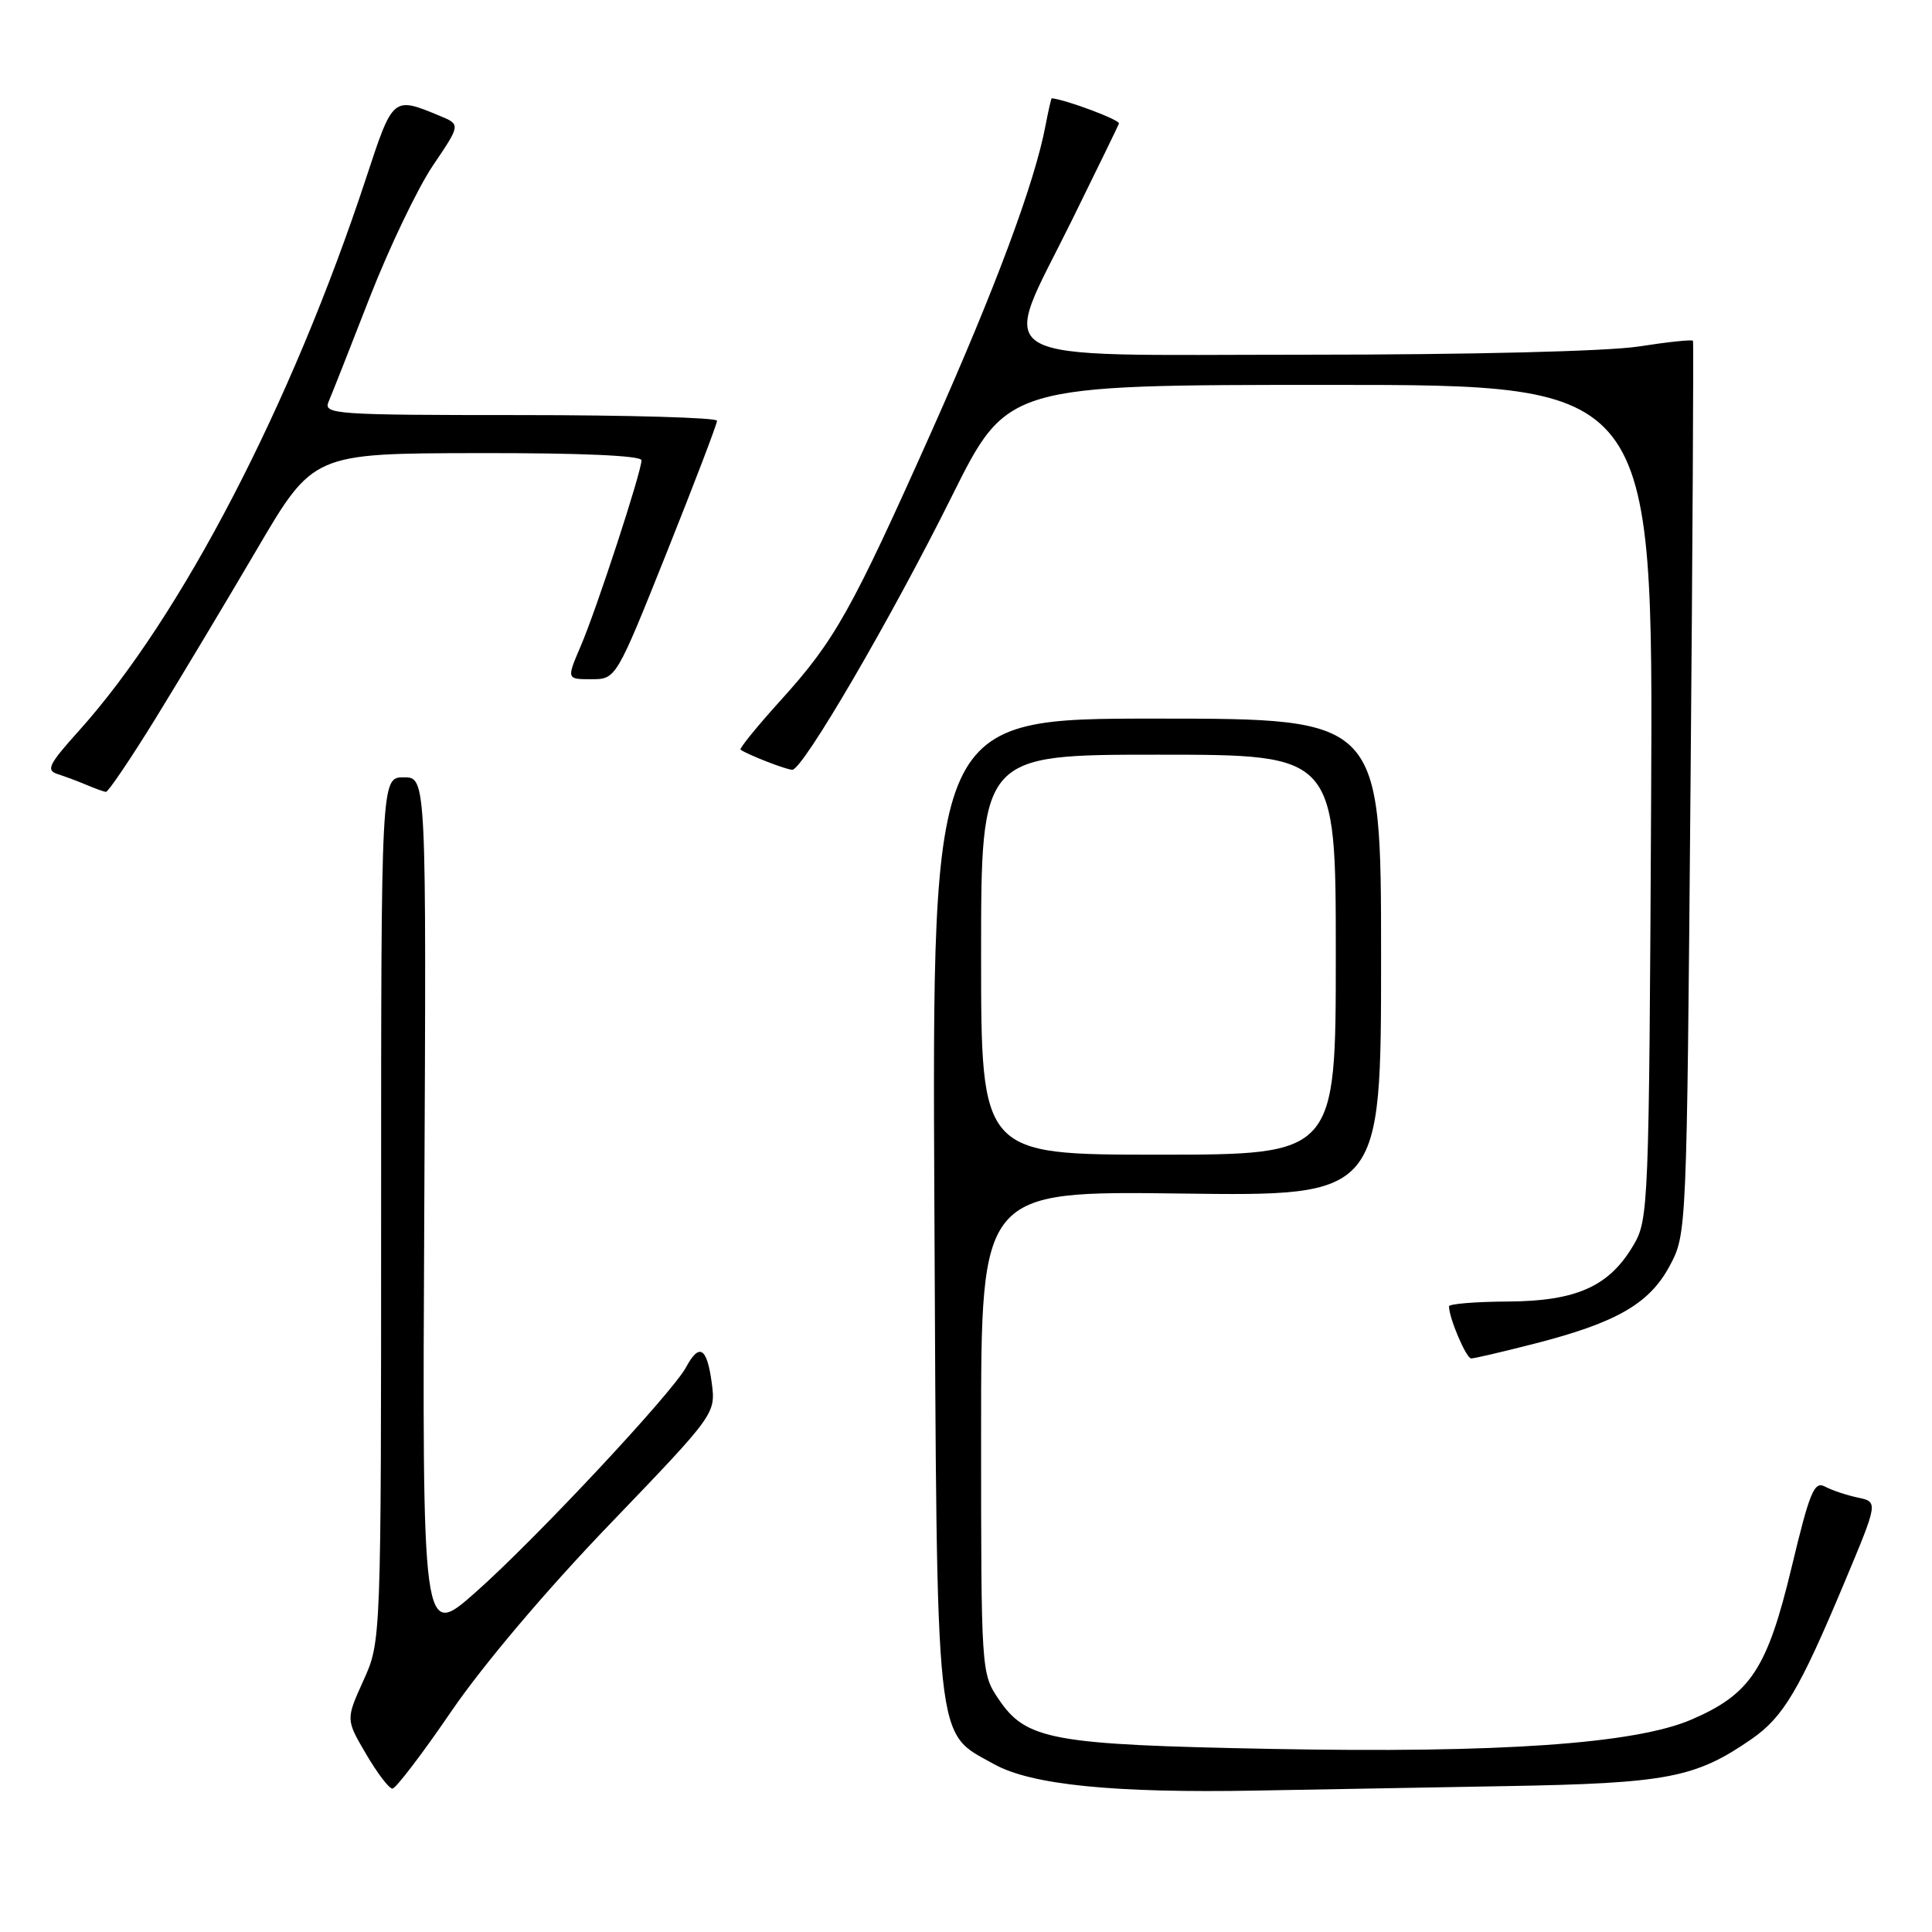 <?xml version="1.0" encoding="UTF-8" standalone="no"?>
<!DOCTYPE svg PUBLIC "-//W3C//DTD SVG 1.1//EN" "http://www.w3.org/Graphics/SVG/1.1/DTD/svg11.dtd" >
<svg xmlns="http://www.w3.org/2000/svg" xmlns:xlink="http://www.w3.org/1999/xlink" version="1.1" viewBox="0 0 256 256">
 <g >
 <path fill="currentColor"
d=" M 199.50 236.67 C 220.93 236.30 224.65 235.58 232.07 230.45 C 236.31 227.52 238.42 223.95 244.40 209.68 C 248.87 199.01 248.87 199.01 246.19 198.44 C 244.71 198.13 242.75 197.48 241.84 196.99 C 240.39 196.21 239.81 197.61 237.38 207.75 C 234.16 221.14 231.96 224.48 224.11 227.86 C 216.64 231.07 198.73 232.32 168.50 231.74 C 139.27 231.18 135.97 230.57 132.29 225.10 C 130.02 221.74 130.00 221.38 130.00 189.75 C 130.00 157.81 130.00 157.81 156.50 158.15 C 183.00 158.50 183.00 158.50 183.00 126.86 C 183.00 95.22 183.00 95.22 153.25 95.22 C 123.50 95.21 123.50 95.21 123.81 159.85 C 124.17 232.65 123.81 229.35 131.72 233.76 C 136.64 236.51 147.61 237.61 166.50 237.26 C 173.65 237.13 188.50 236.86 199.50 236.67 Z  M 59.81 226.75 C 63.99 220.63 72.46 210.62 80.84 201.92 C 94.85 187.33 94.85 187.33 94.30 183.17 C 93.67 178.53 92.65 177.92 90.91 181.16 C 89.10 184.55 71.01 203.90 63.09 210.92 C 55.94 217.26 55.94 217.26 56.22 160.13 C 56.50 103.00 56.50 103.00 53.50 103.00 C 50.50 103.00 50.50 103.00 50.50 160.25 C 50.50 217.50 50.50 217.50 48.16 222.67 C 45.82 227.84 45.82 227.84 48.51 232.42 C 49.98 234.94 51.55 237.00 52.00 237.00 C 52.44 237.00 55.96 232.39 59.81 226.75 Z  M 203.26 178.06 C 214.18 175.27 218.55 172.76 221.24 167.74 C 223.50 163.51 223.50 163.41 224.00 104.50 C 224.28 72.05 224.42 45.35 224.33 45.16 C 224.23 44.97 221.00 45.31 217.14 45.91 C 213.01 46.55 194.82 47.00 173.06 47.00 C 129.53 47.00 132.43 48.66 142.02 29.21 C 145.32 22.50 148.14 16.72 148.27 16.37 C 148.43 15.90 141.33 13.23 139.36 13.02 C 139.29 13.01 138.92 14.63 138.54 16.61 C 137.13 24.14 131.91 38.16 123.51 57.00 C 112.82 80.95 110.64 84.85 103.44 92.80 C 100.31 96.26 97.92 99.20 98.13 99.34 C 99.15 100.04 104.21 102.00 104.98 102.00 C 106.38 102.00 118.05 81.99 126.13 65.75 C 133.47 51.00 133.47 51.00 176.27 51.00 C 219.06 51.00 219.06 51.00 218.78 106.25 C 218.51 159.75 218.44 161.61 216.46 164.96 C 213.24 170.46 208.91 172.40 199.81 172.46 C 195.52 172.48 192.00 172.77 192.00 173.10 C 192.00 174.64 194.28 180.00 194.94 180.00 C 195.35 180.00 199.09 179.13 203.26 178.06 Z  M 20.58 95.25 C 23.88 89.89 29.94 79.78 34.04 72.79 C 41.50 60.08 41.50 60.08 63.25 60.04 C 76.94 60.01 85.00 60.37 85.00 60.99 C 85.00 62.52 79.06 80.69 76.95 85.61 C 75.07 90.00 75.07 90.00 78.35 90.00 C 81.63 90.00 81.63 90.00 88.33 73.25 C 92.01 64.04 95.02 56.16 95.01 55.75 C 95.01 55.34 83.25 55.00 68.89 55.00 C 44.41 55.00 42.83 54.89 43.53 53.25 C 43.95 52.29 46.40 46.07 48.98 39.44 C 51.57 32.81 55.34 24.94 57.36 21.94 C 61.04 16.50 61.04 16.50 58.27 15.35 C 52.05 12.77 52.08 12.75 48.53 23.53 C 38.65 53.56 24.00 81.78 10.44 96.85 C 6.43 101.31 6.06 102.07 7.66 102.58 C 8.67 102.90 10.40 103.55 11.50 104.02 C 12.60 104.48 13.74 104.90 14.03 104.93 C 14.32 104.97 17.27 100.61 20.58 95.25 Z  M 130.00 126.50 C 130.00 100.00 130.00 100.00 153.50 100.00 C 177.00 100.00 177.00 100.00 177.00 126.50 C 177.00 153.00 177.00 153.00 153.50 153.00 C 130.00 153.00 130.00 153.00 130.00 126.50 Z "/>
</g>
</svg>